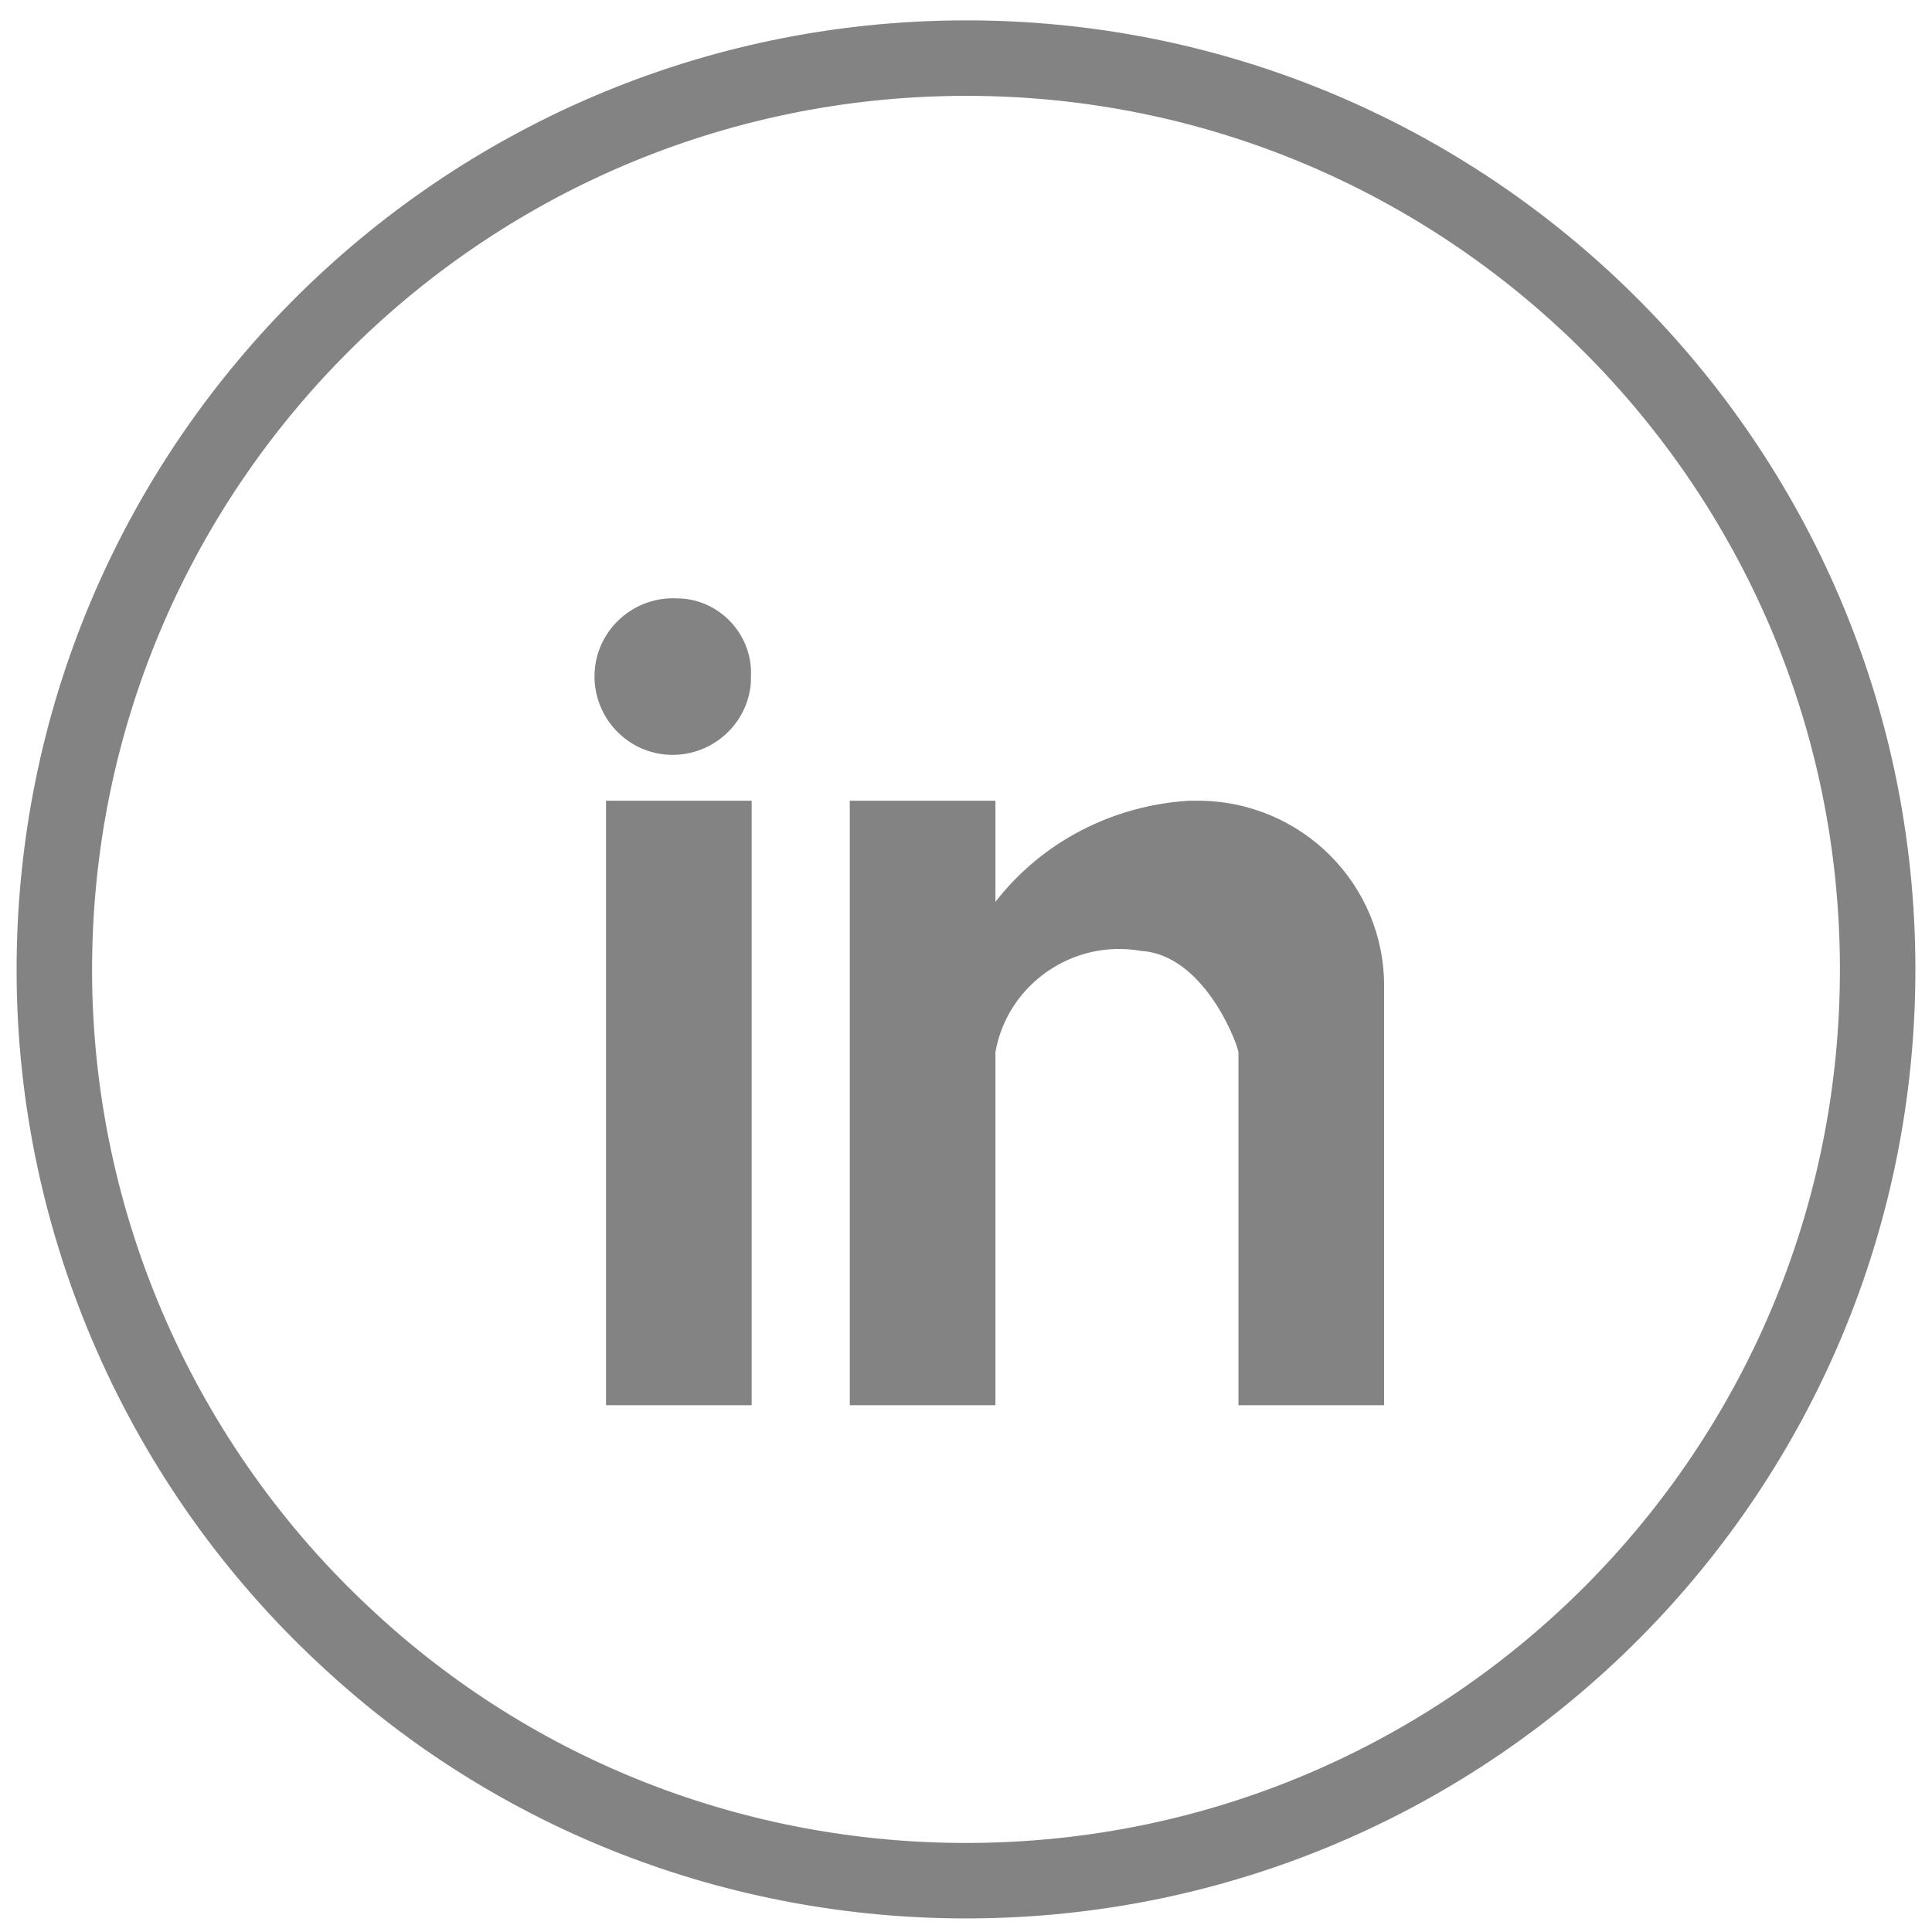 <?xml version="1.0" encoding="utf-8"?>
<!-- Generator: Adobe Illustrator 21.1.0, SVG Export Plug-In . SVG Version: 6.00 Build 0)  -->
<svg version="1.1" id="Layer_1" xmlns="http://www.w3.org/2000/svg" xmlns:xlink="http://www.w3.org/1999/xlink" x="0px" y="0px"
	 viewBox="0 0 256 256" style="enable-background:new 0 0 256 256;" xml:space="preserve">
<style type="text/css">
	.st0{fill:#838383;}
	.st1{fill:none;stroke:#838383;stroke-width:10;}
</style>
<title>Artboard 1</title>
<path class="st0" d="M80.3,186.2h19.3v-80.1H80.3V186.2z M157.6,106.1c-10.1,0.6-19.5,5.4-25.7,13.4v-13.4h-19.3v80.1h19.3v-46.8
	c1.6-9,10.3-15,19.3-13.4l0,0c8.2,0.5,12.6,11.8,12.9,13.4v46.8h19.3v-55.4c0.1-13.6-10.9-24.6-24.5-24.7
	C158.4,106.1,158,106.1,157.6,106.1z M89.9,79.3c-5.7-0.4-10.7,3.9-11.1,9.6s3.9,10.7,9.6,11.1s10.7-3.9,11.1-9.6c0-0.2,0-0.5,0-0.7
	c0.3-5.4-3.9-10.1-9.3-10.4C90.2,79.3,90.1,79.3,89.9,79.3z"/>
<path class="st1" d="M128.4,249.2c66.7-0.2,120.6-54.4,120.4-121.1S194.3,7.5,127.7,7.7C61,7.9,7,62.1,7.2,128.9
	c0.1,33.4,14.2,65.4,38.7,88.1C68.3,237.9,97.7,249.3,128.4,249.2z"/>
</svg>
